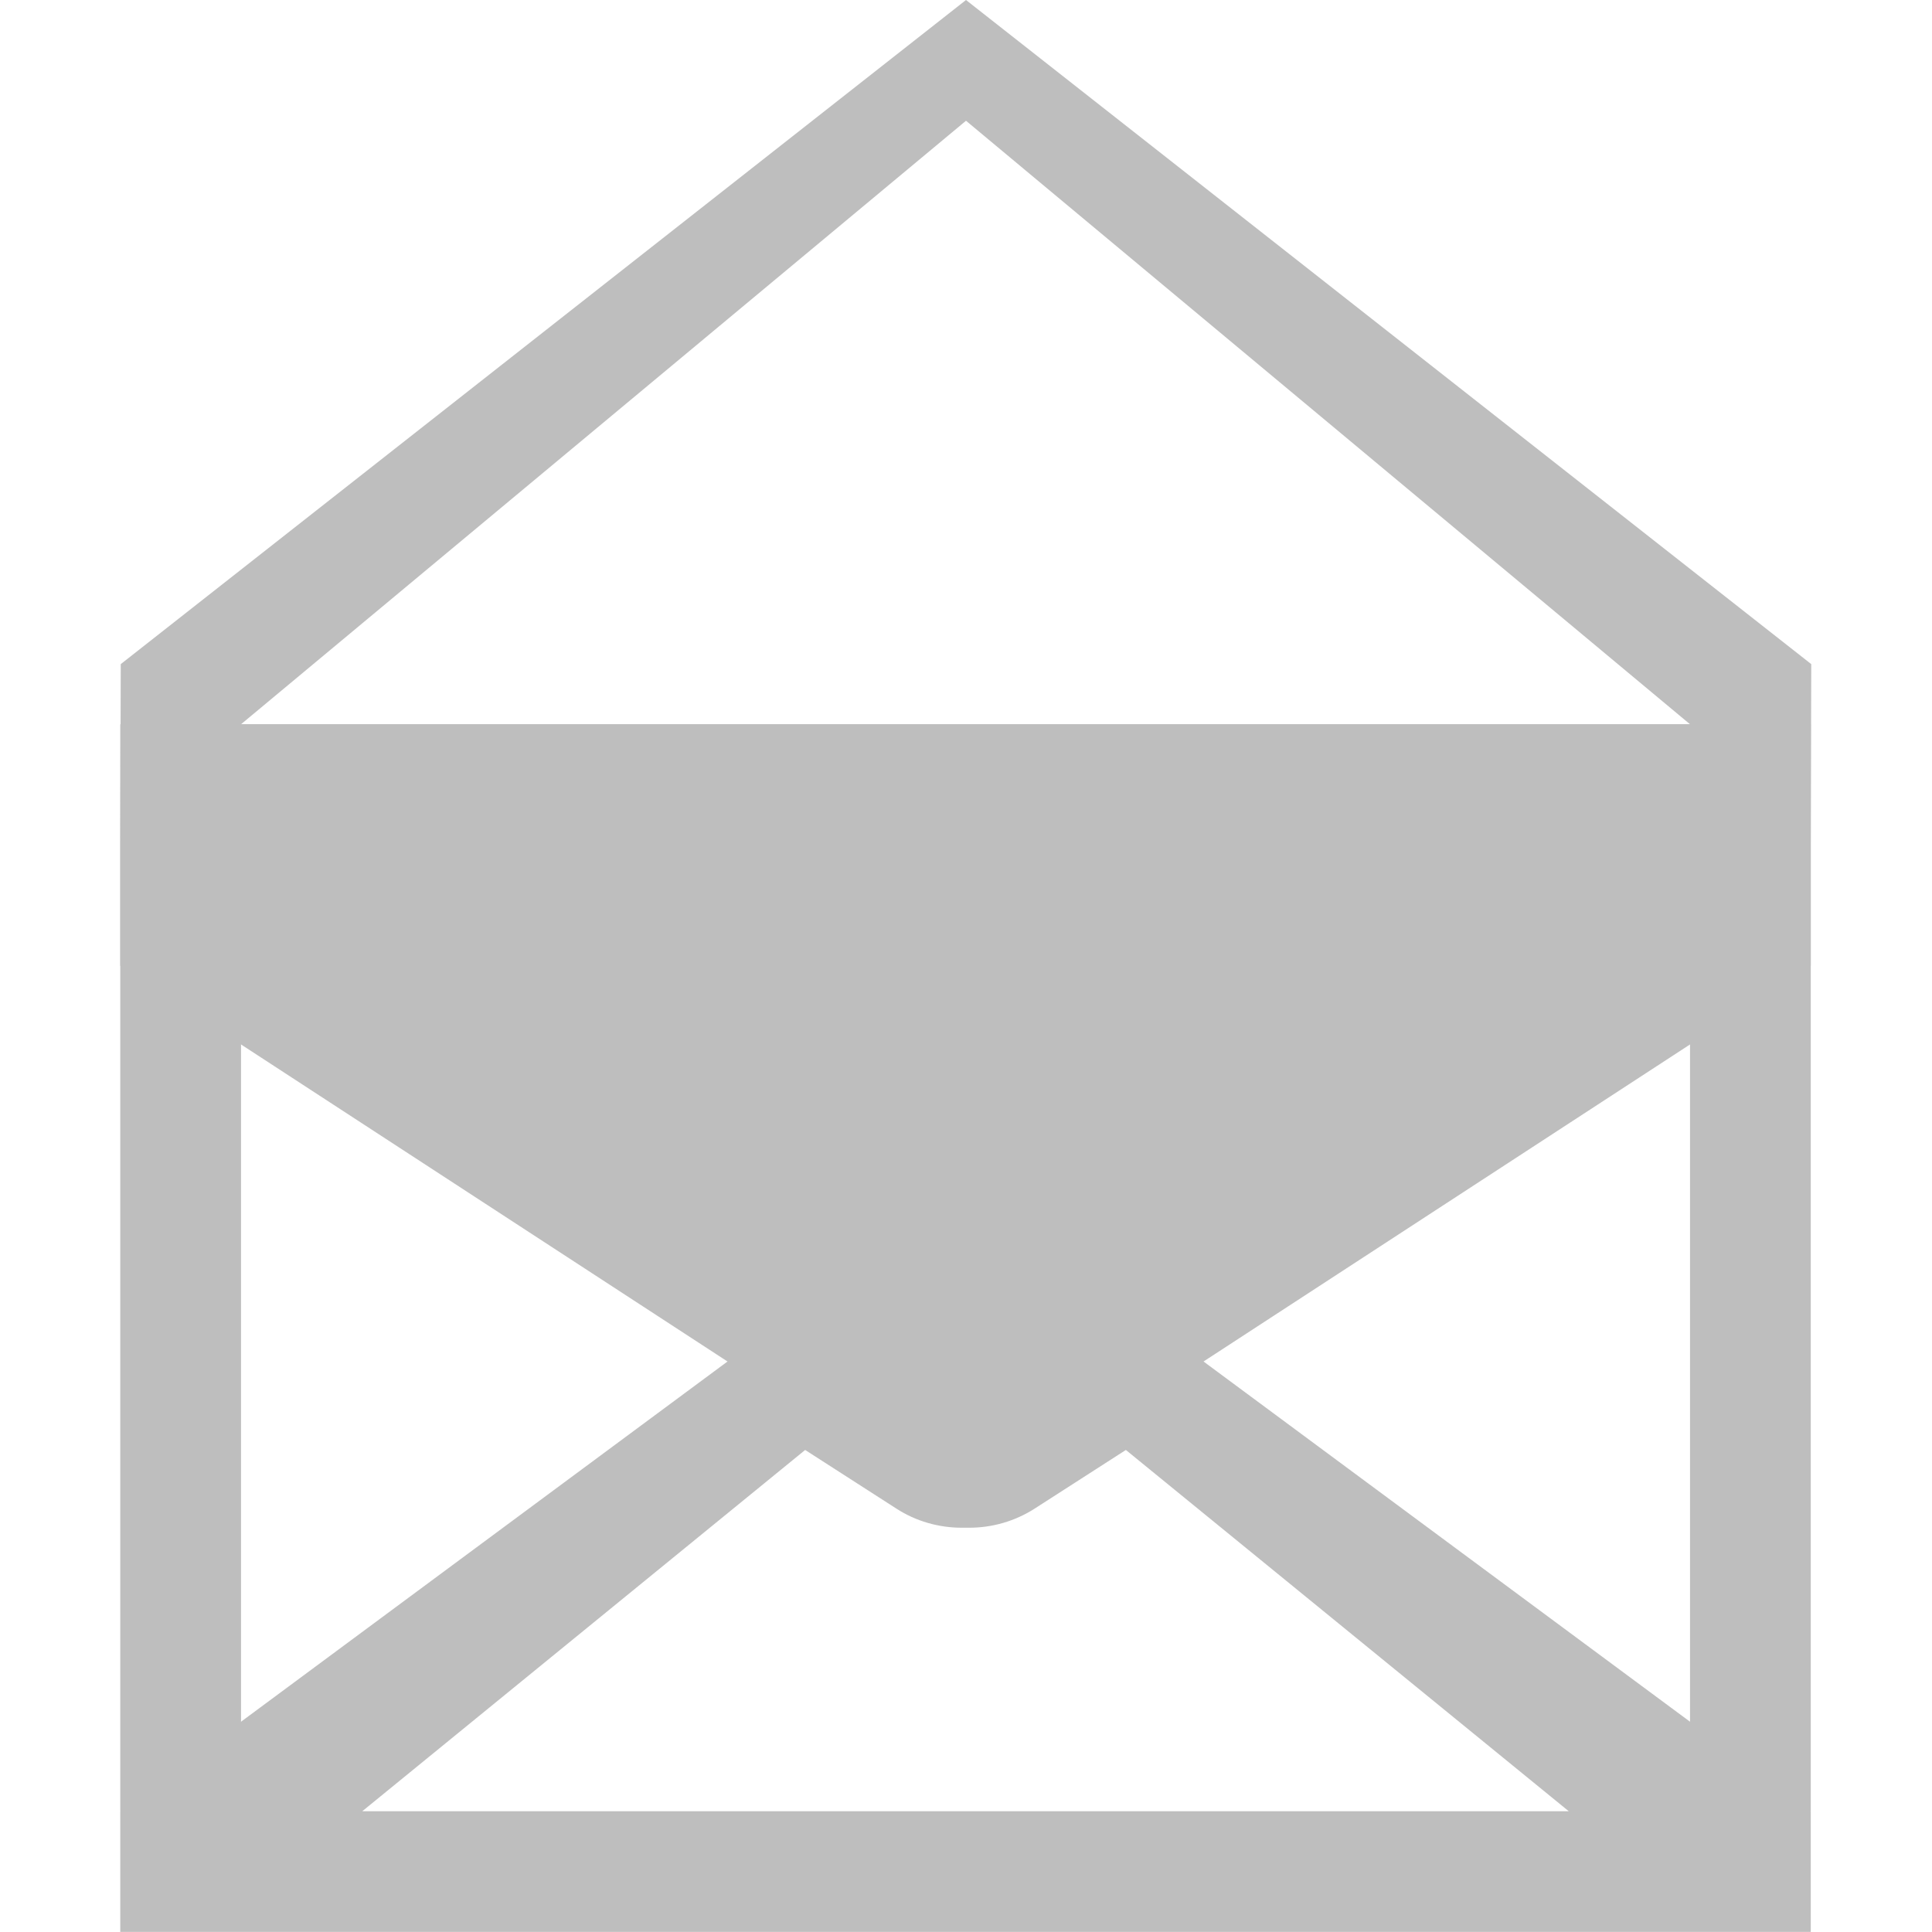 <svg height="16" width="16" xmlns="http://www.w3.org/2000/svg"><g fill="#bebebe"><path d="m6.652 10.811-5.656 4.188v1h14v-1l-5.656-4.188-1.344.688zm.016 1.197.756.486c.161.104.349.158.541.158h.062c.192 0.0.38-.055.541-.158l.756-.486 3.668 2.992h-9.992z"/><path d="m.996 5.998v2l7 4.562 7-4.562v-2z"/><path d="m.996 6.998v8h1v-8zm13 0v8h1v-8z" fill="#bebebe"/><path d="m.996 6.998.004-1.498 7-5.5 7 5.5-.004 1.498zm1-1h12l-5.996-4.998z"/></g></svg>
